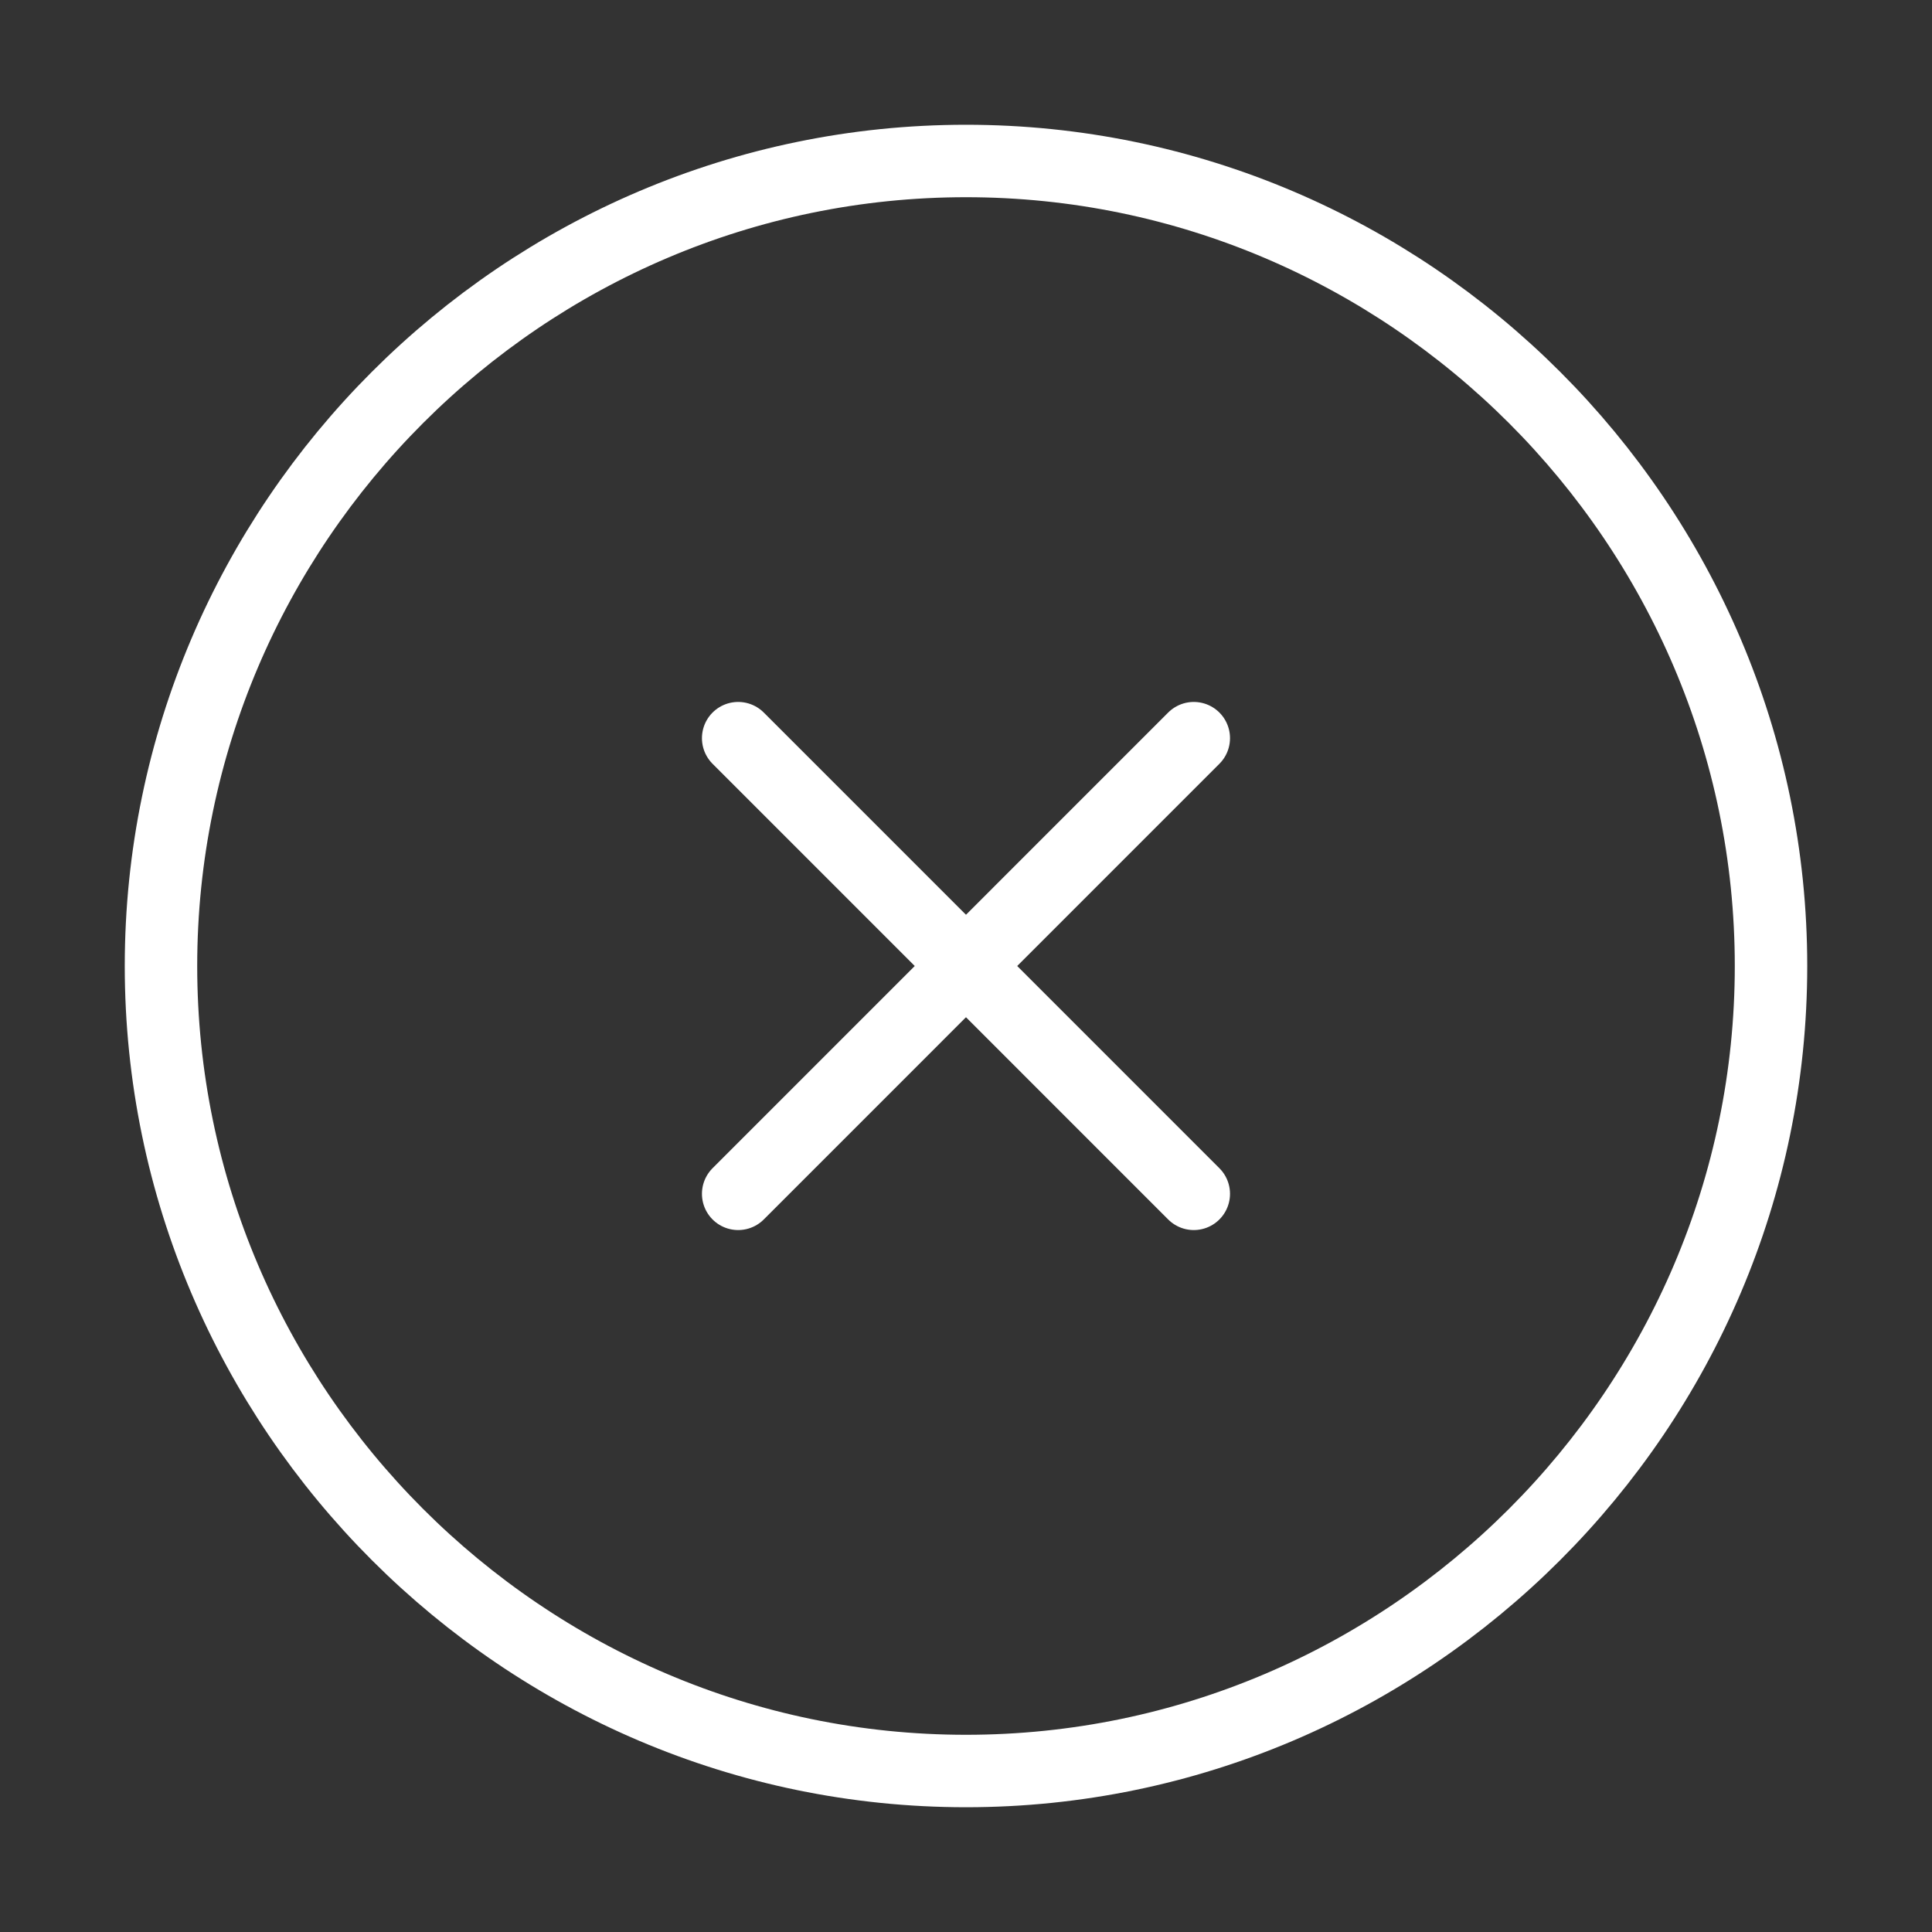 <svg width="25" height="25" viewBox="0 0 40 40" fill="none" xmlns="http://www.w3.org/2000/svg">
<rect x="0" y="0" width="40" height="40" fill="#333333" stroke="none"/>
<g id="vuesax/linear/close-circle">
<g id="close-circle">
<path id="Vector" d="M20 36.667C29.167 36.667 36.667 29.167 36.667 20C36.667 10.833 29.167 3.333 20 3.333C10.834 3.333 3.333 10.833 3.333 20C3.333 29.167 10.834 36.667 20 36.667Z" stroke="white" stroke-width="1.5" stroke-linecap="round" stroke-linejoin="round"/>
<path id="Vector_2" d="M15.283 24.717L24.716 15.283" stroke="white" stroke-width="1.5" stroke-linecap="round" stroke-linejoin="round"/>
<path id="Vector_3" d="M24.716 24.717L15.283 15.283" stroke="white" stroke-width="1.5" stroke-linecap="round" stroke-linejoin="round"/>
</g>
</g>
</svg>
